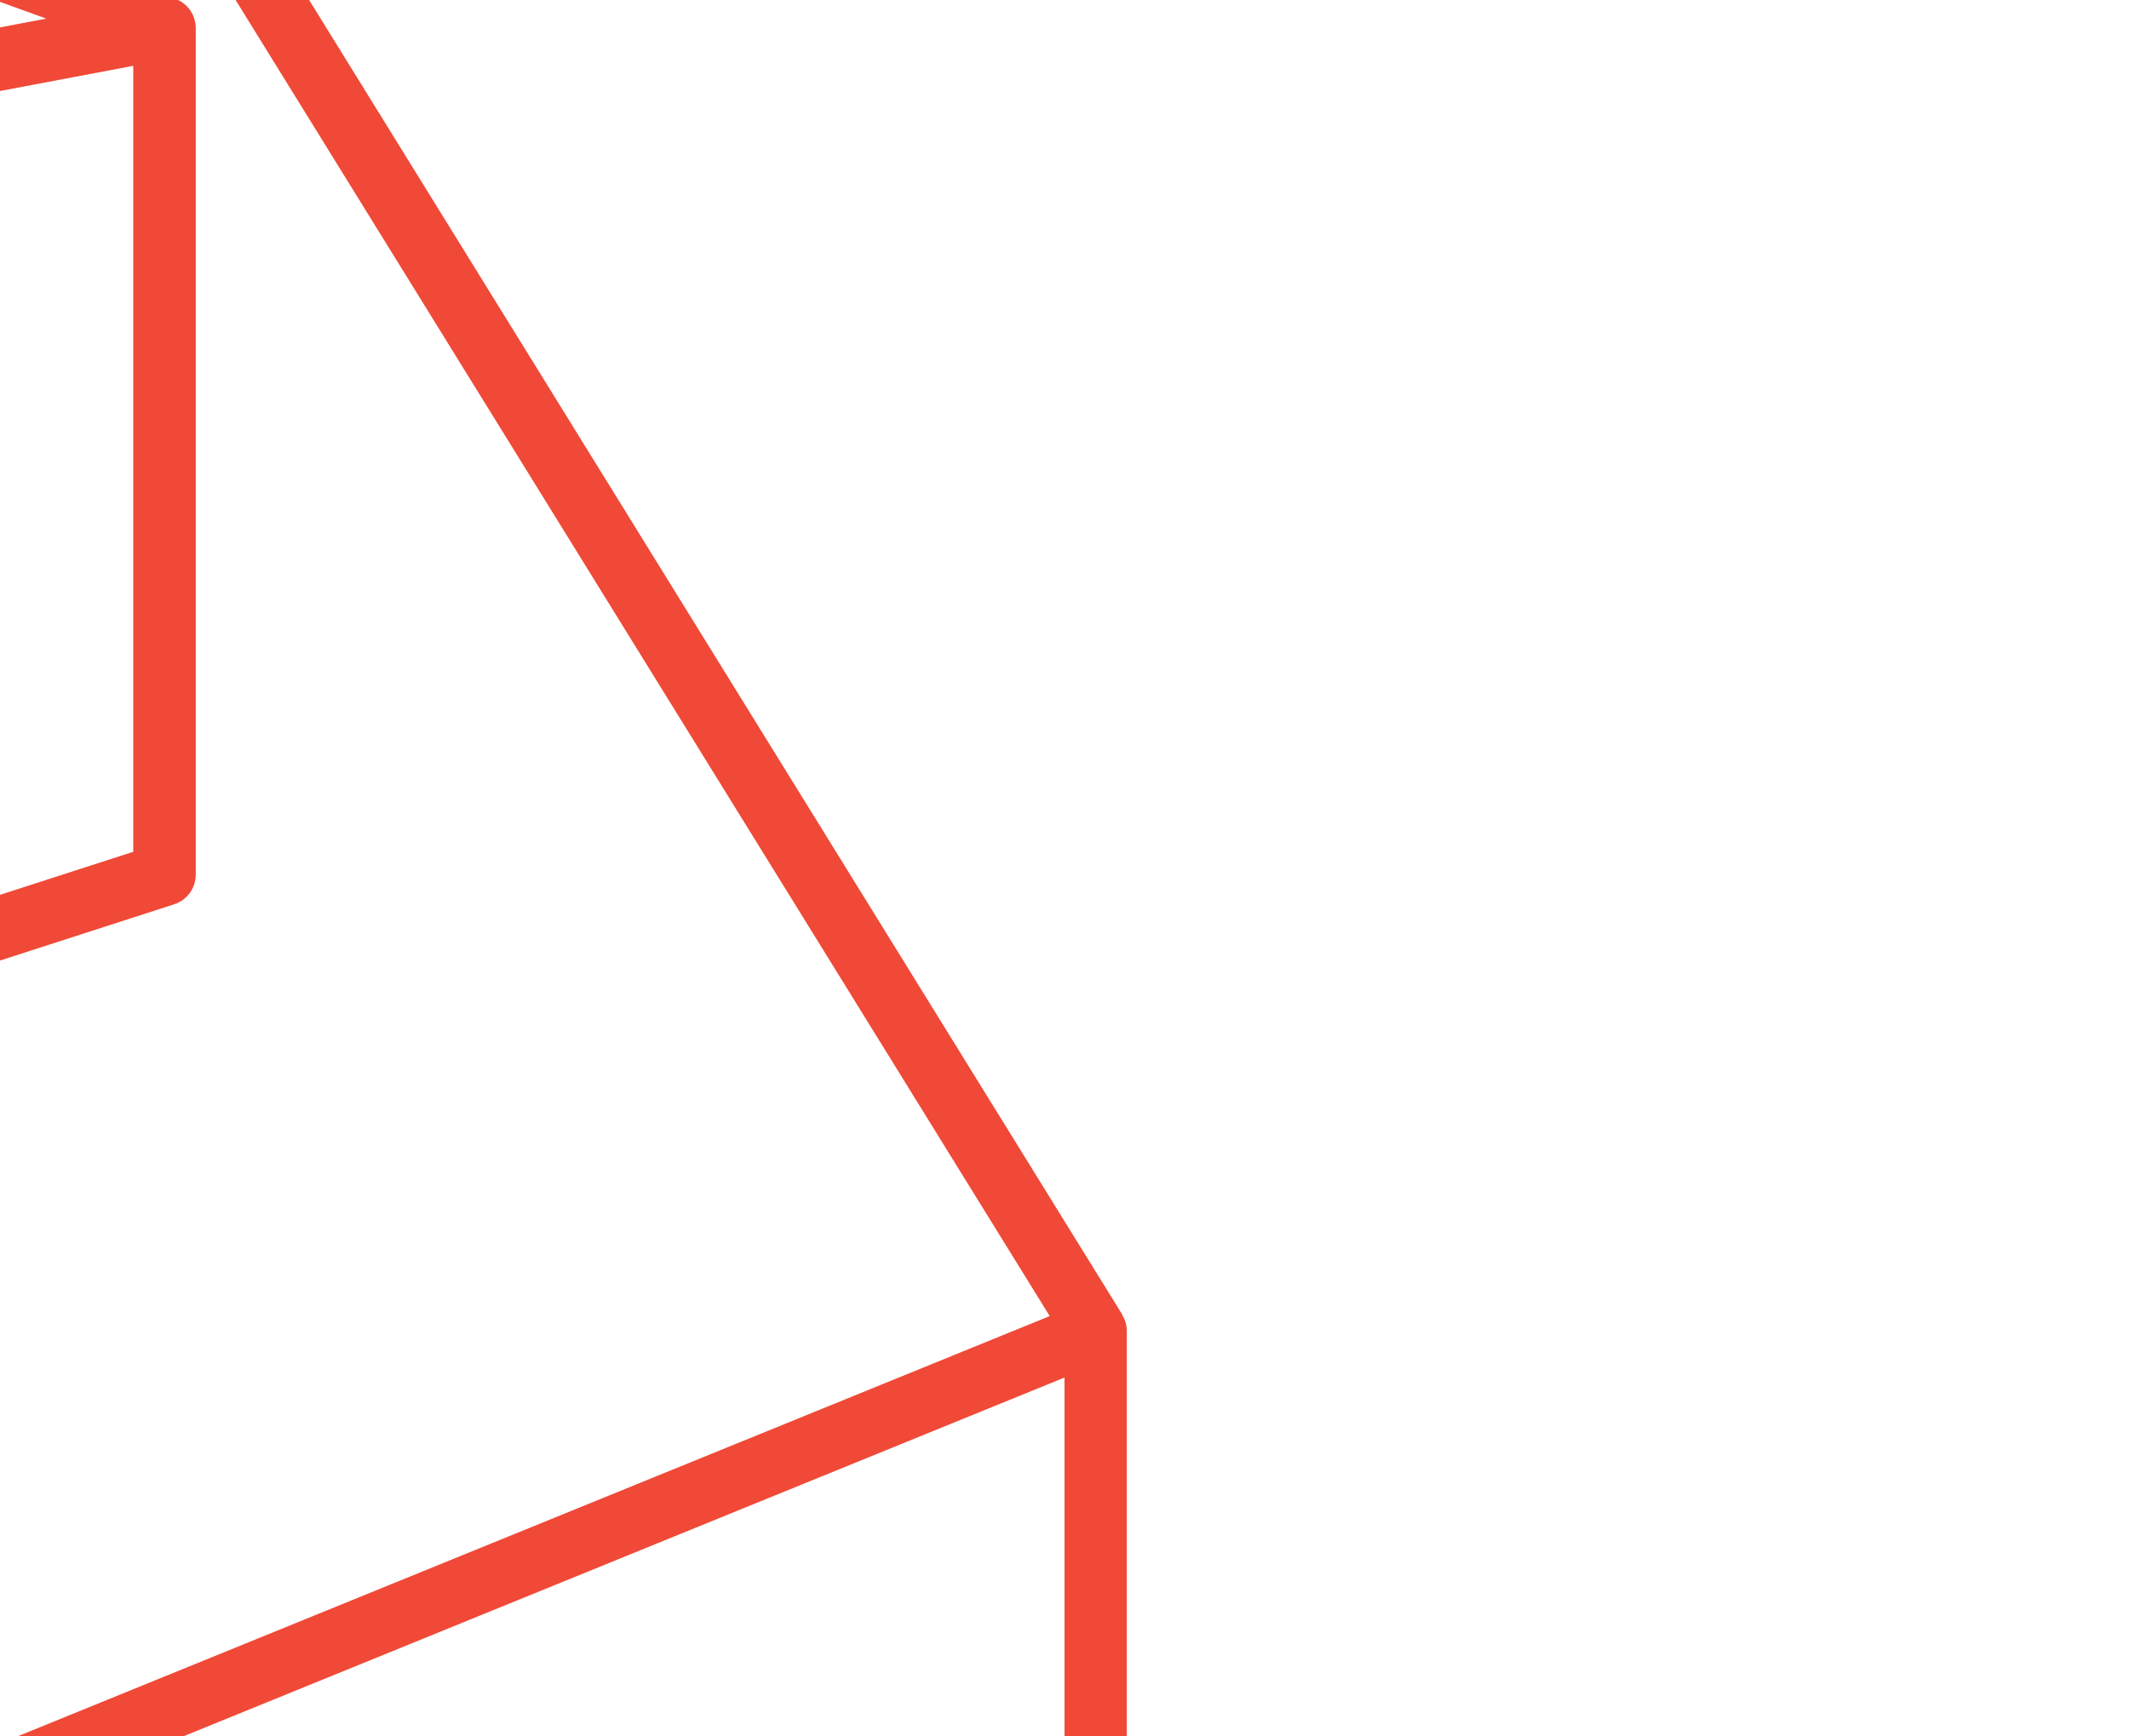 <?xml version="1.0" encoding="UTF-8"?>
<svg id="Layer_2" data-name="Layer 2" xmlns="http://www.w3.org/2000/svg" xmlns:xlink="http://www.w3.org/1999/xlink" viewBox="0 0 340.49 277.7">
  <rect x="0" y="0" width="340.49" height="277.7" fill="#333333" stroke="none"/>
  <defs>
    <style>
      .cls-1 {
        fill: none;
      }

      .cls-2 {
        fill: #fff;
      }

      .cls-3 {
        fill: #f04937;
      }

      .cls-4 {
        clip-path: url(#clippath);
      }
    </style>
    <clipPath id="clippath">
      <rect class="cls-1" width="340.49" height="277.7"/>
    </clipPath>
  </defs>
  <g id="Layer_1-2" data-name="Layer 1">
    <g class="cls-4">
      <g>
        <polyline class="cls-2" points="-68.11 921.67 -681.25 921.67 -681.25 -121.75 422.41 -121.75 422.41 921.67 -68.11 921.67"/>
        <g>
          <path class="cls-3" d="M179.49,210.3h0S13.48-58.15,13.48-58.15c-1.05-1.71-3.03-2.62-5-2.31L-276.43-17.07h0c-1.36.21-2.6.97-3.39,2.14l-185.69,273.87h0c-.56.82-.87,1.79-.87,2.81v443.51c0,2.1,1.32,3.98,3.29,4.7l338.74,122.88s.09.02.14.04c.19.06.38.11.57.15.08.02.15.03.22.04.26.04.51.07.77.07.24,0,.47-.02.71-.05.08-.01.15-.03.22-.04.16-.03.32-.06.47-.11.09-.03.17-.06.25-.09.14-.05.28-.1.42-.17.09-.04.17-.08.25-.12.06-.03.12-.05.17-.08l297.87-171.69c1.55-.89,2.5-2.54,2.5-4.33V212.93c0-.94-.27-1.85-.76-2.62ZM167.88,210.53l-287.9,117.25L-268.47-8.17,6.71-50.08,167.88,210.53ZM-276.61-1.86l145.45,329.16-321.9-68.9L-276.61-1.86ZM-456.37,267.92l328.74,70.37v482.71l-118.88-43.13v-183.28c0-2.33-1.61-4.35-3.88-4.87l-110.02-25.32c-1.49-.34-3.04.01-4.24.96-1.19.95-1.89,2.39-1.89,3.91v165.06l-89.84-32.59v-433.82ZM-256.51,774.25l-100.02-36.28v-162.41l100.02,23.02v175.67ZM170.25,653.55l-287.87,165.93v-481.88l287.87-117.24v433.19Z"/>
          <path class="cls-3" d="M-99.78,87.02l45.21,80.06c.91,1.6,2.59,2.54,4.35,2.54.51,0,1.03-.08,1.54-.24l76.53-24.72c2.06-.67,3.46-2.59,3.46-4.76V4.5c0-1.49-.66-2.9-1.81-3.85-.45-.37-.96-.65-1.49-.85h0S-18-16.83-18-16.83c-.84-.3-1.75-.38-2.62-.21L-96.35-2.79h0c-.68.14-1.34.4-1.93.81-1.34.93-2.15,2.47-2.15,4.11v82.44c0,.86.22,1.71.65,2.46ZM-90.42,9.32l35.21,13.11v123.16l-35.21-62.35V9.32ZM21.31,136.26l-66.53,21.49V23.11L21.31,10.53v125.73ZM-20.11-6.97L7.41,2.98l-57.18,10.81-27.06-10.08L-20.11-6.97Z"/>
        </g>
      </g>
    </g>
  </g>
</svg>